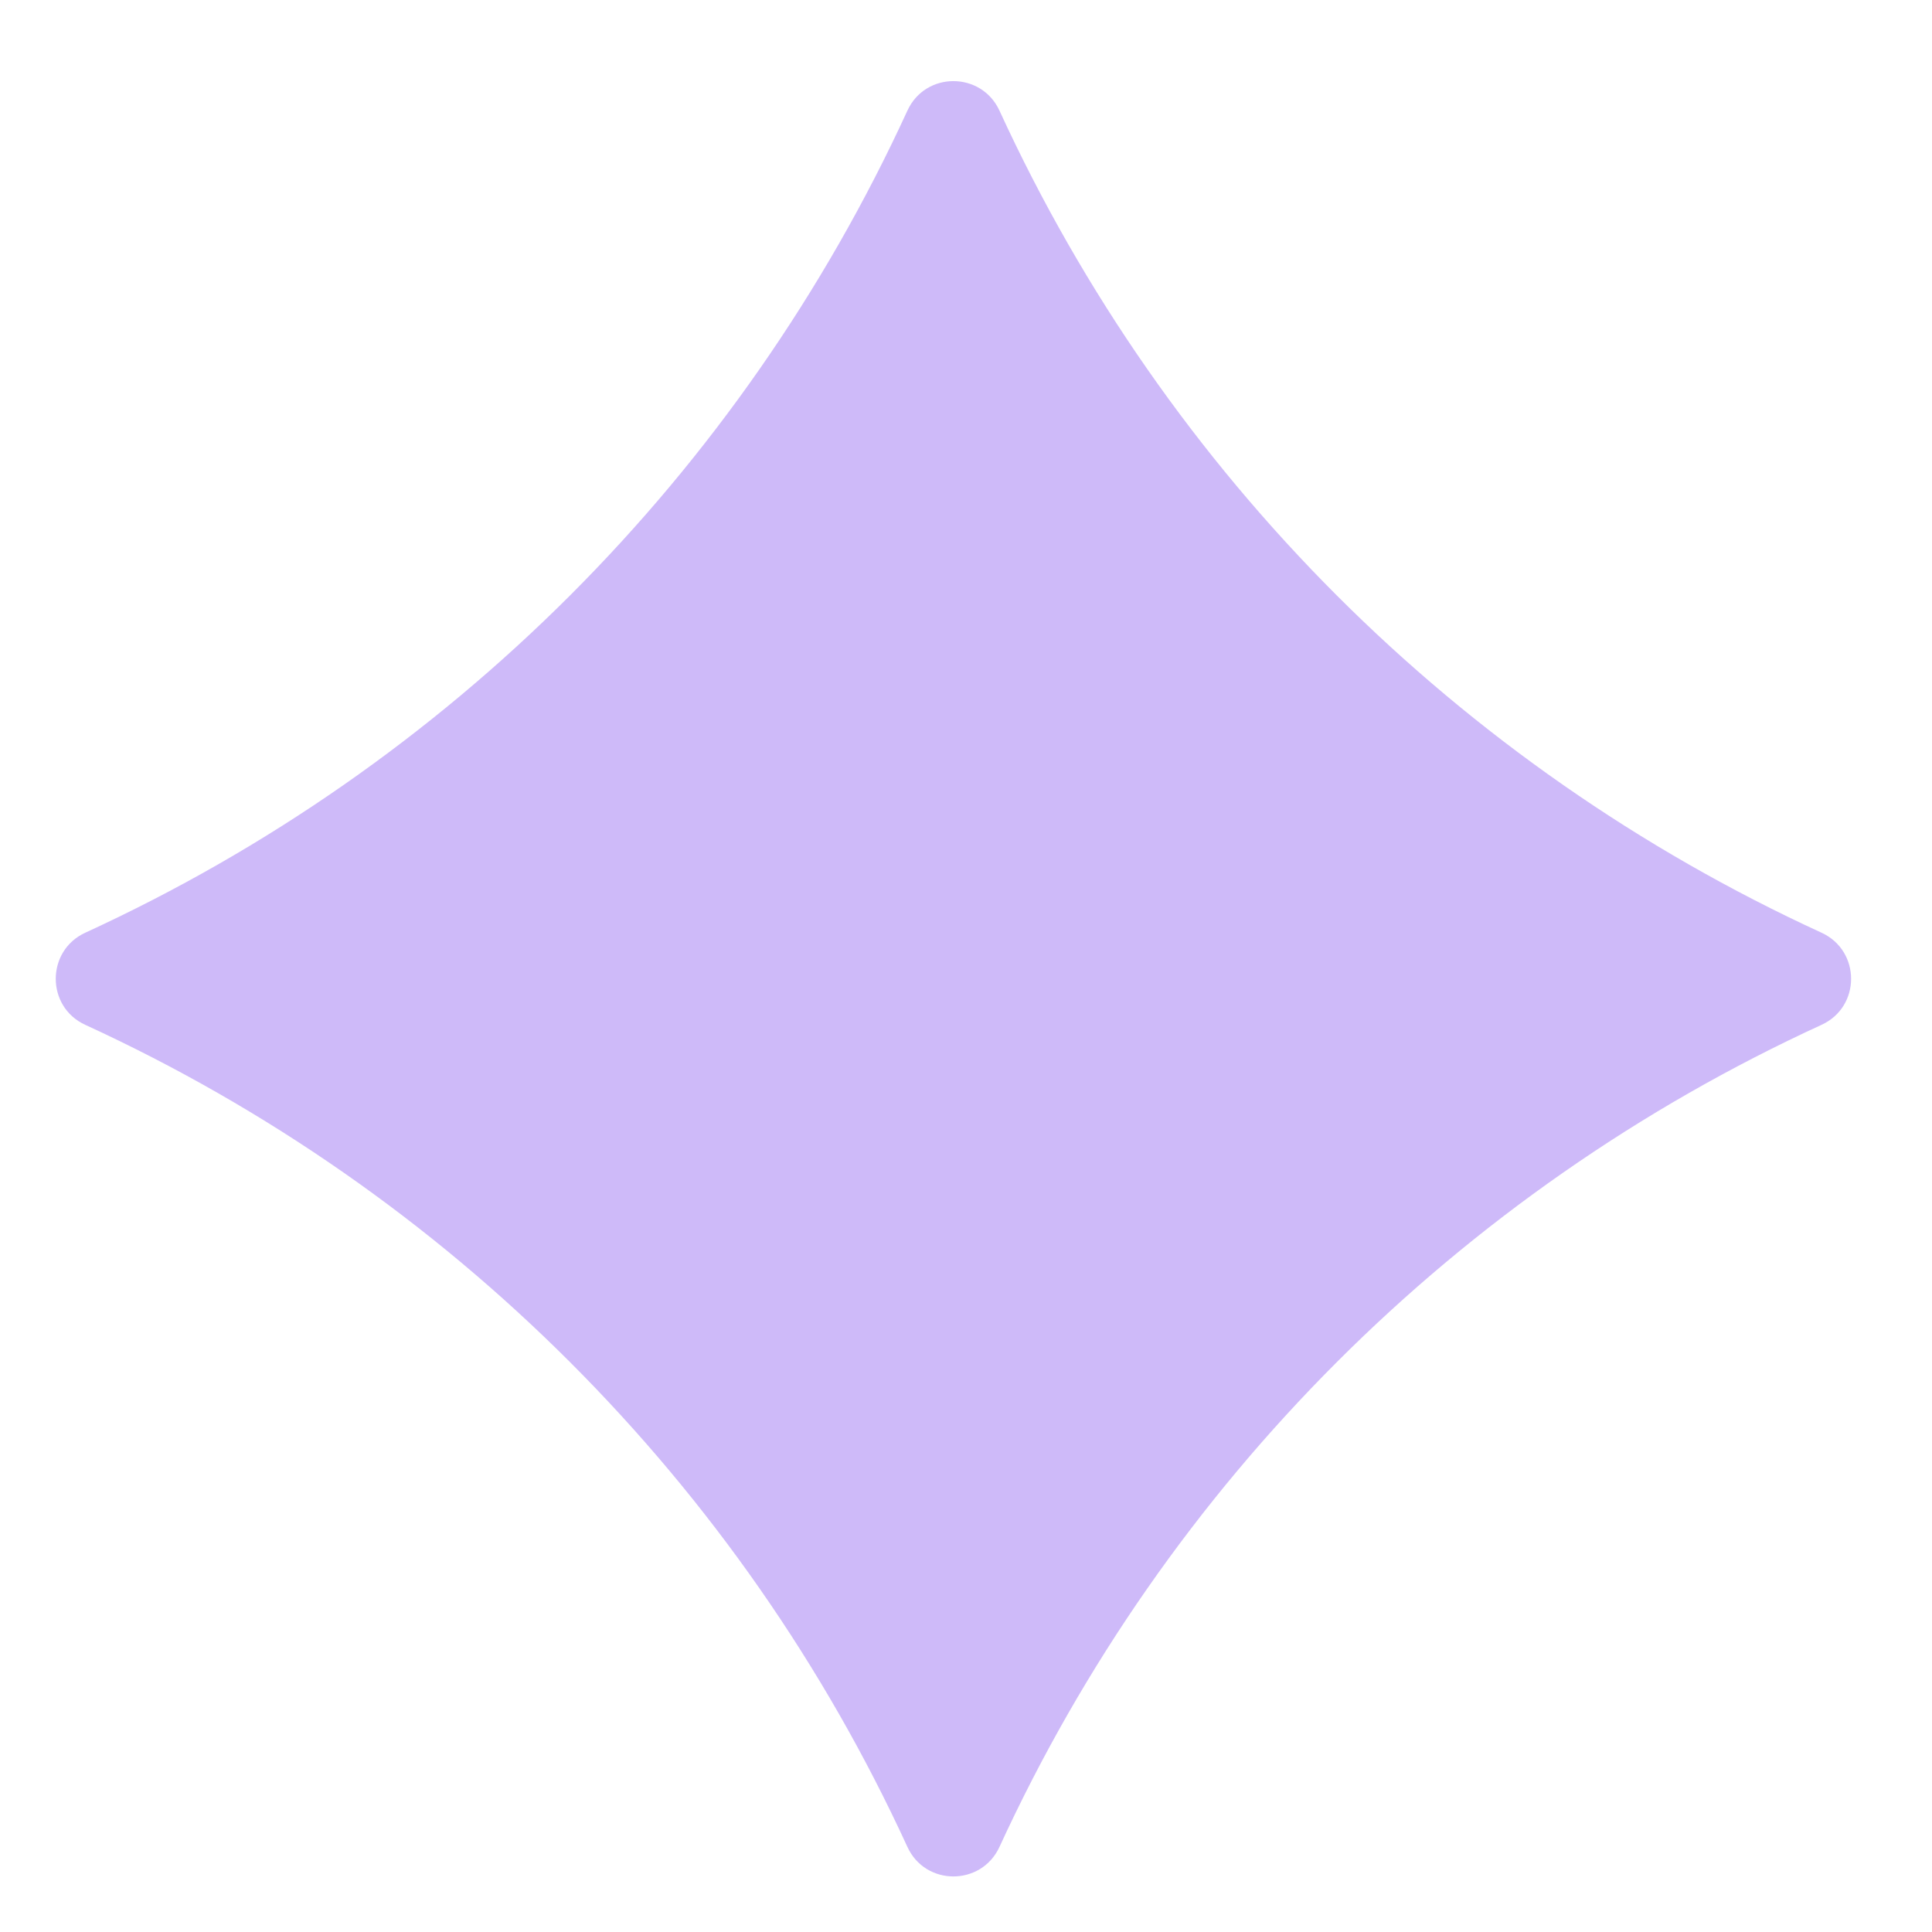 <svg width="18" height="18" viewBox="0 0 18 18" fill="none" xmlns="http://www.w3.org/2000/svg">
<path d="M8.454 1.031C8.622 0.664 9.143 0.664 9.312 1.031C10.867 4.418 13.584 7.135 16.971 8.69C17.338 8.859 17.338 9.38 16.971 9.548C13.584 11.103 10.867 13.821 9.312 17.207C9.143 17.574 8.622 17.574 8.454 17.207C6.899 13.821 4.181 11.103 0.794 9.548C0.428 9.38 0.428 8.859 0.794 8.69C4.181 7.135 6.899 4.418 8.454 1.031Z" fill="#CEBAF9"/>
</svg>
